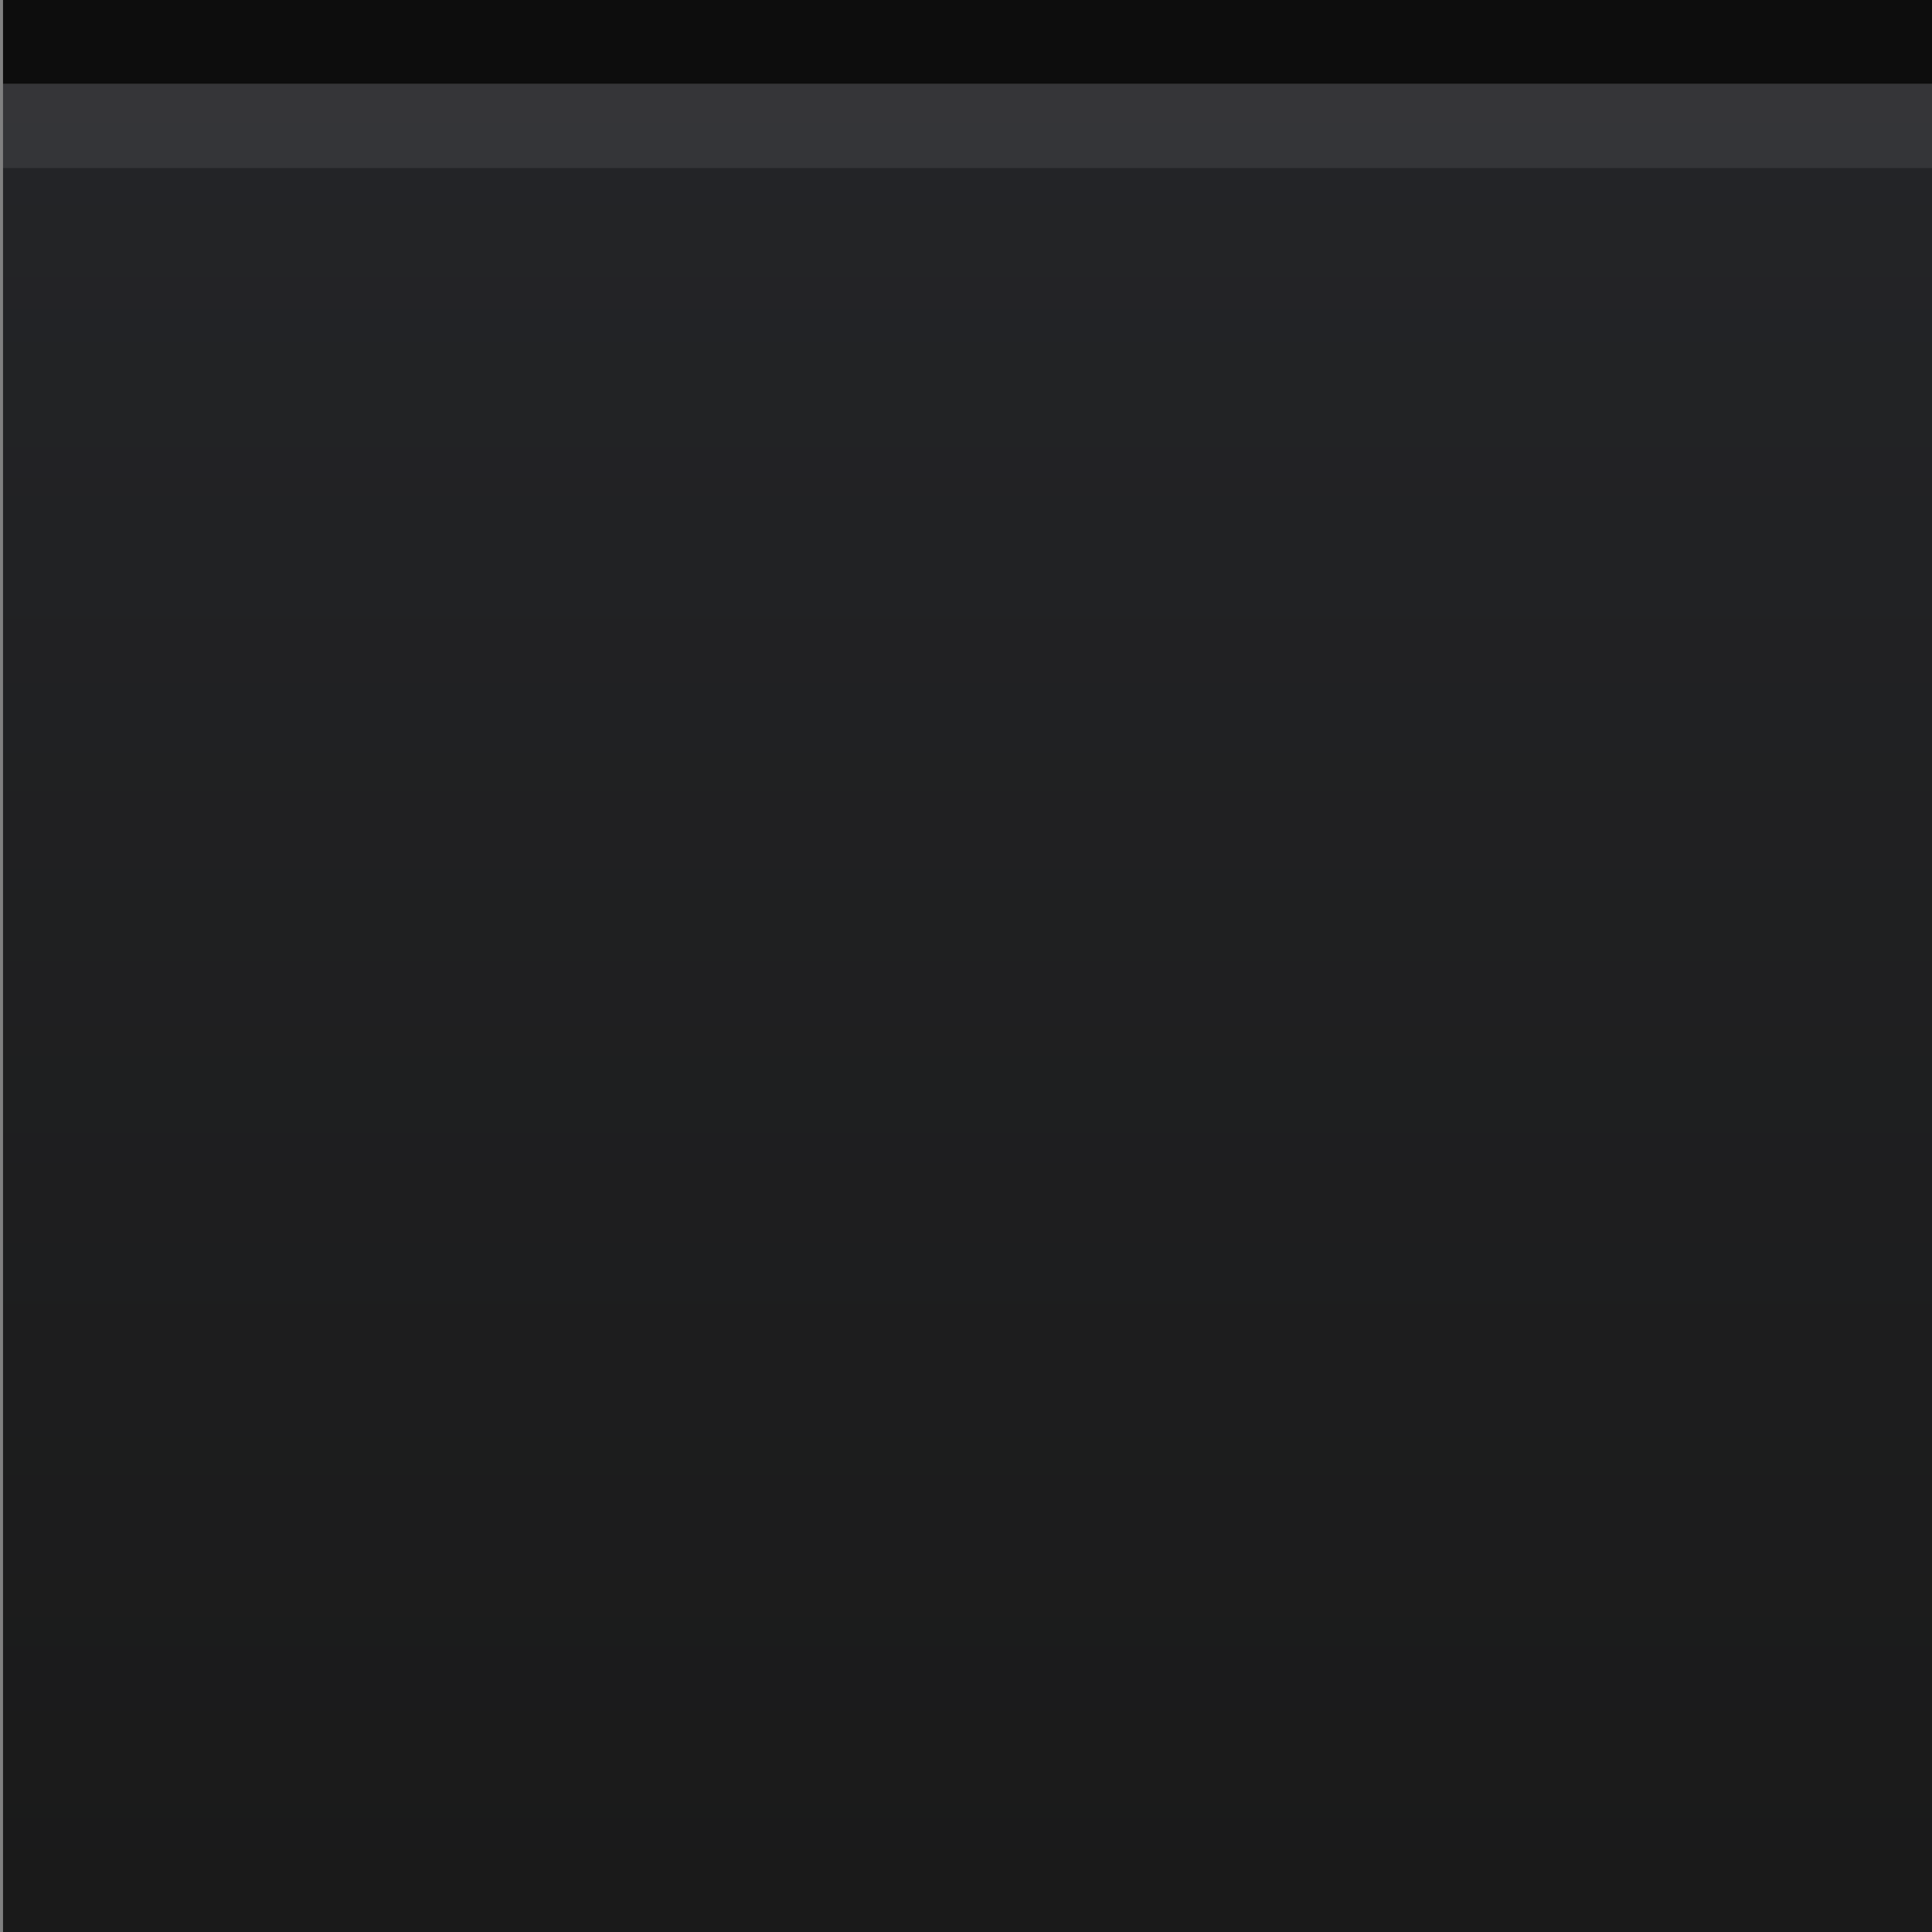 <?xml version="1.0" encoding="UTF-8" standalone="no"?>
<!-- Created with Inkscape (http://www.inkscape.org/) -->

<svg
   xmlns:dc="http://purl.org/dc/elements/1.1/"
   xmlns:cc="http://creativecommons.org/ns#"
   xmlns:rdf="http://www.w3.org/1999/02/22-rdf-syntax-ns#"
   xmlns:svg="http://www.w3.org/2000/svg"
   xmlns="http://www.w3.org/2000/svg"
   xmlns:xlink="http://www.w3.org/1999/xlink"
   xmlns:sodipodi="http://sodipodi.sourceforge.net/DTD/sodipodi-0.dtd"
   xmlns:inkscape="http://www.inkscape.org/namespaces/inkscape"
   width="6.491mm"
   height="6.491mm"
   viewBox="0 0 23 23"
   id="svg4322"
   version="1.1"
   inkscape:version="0.91 r13725"
   sodipodi:docname="panel-bottom.svg">
  <rect x="0" y="0" width="23" height="23" fill="#808080" stroke="none"/>
  <defs
     id="defs4324">
    <linearGradient
       inkscape:collect="always"
       xlink:href="#linearGradient4244"
       id="linearGradient4304"
       gradientUnits="userSpaceOnUse"
       gradientTransform="matrix(1,0,0,0.957,-0.028,42.652)"
       x1="205"
       y1="958"
       x2="205"
       y2="981" />
    <linearGradient
       inkscape:collect="always"
       id="linearGradient4244">
      <stop
         style="stop-color:#191a1d;stop-opacity:1"
         offset="0"
         id="stop4246" />
      <stop
         style="stop-color:#0e0e0e;stop-opacity:1"
         offset="1"
         id="stop4248" />
    </linearGradient>
  </defs>
  <sodipodi:namedview
     id="base"
     pagecolor="#ffffff"
     bordercolor="#666666"
     borderopacity="1.0"
     inkscape:pageopacity="0.0"
     inkscape:pageshadow="2"
     inkscape:zoom="16"
     inkscape:cx="10.636862"
     inkscape:cy="9.934005"
     inkscape:document-units="px"
     inkscape:current-layer="layer1"
     showgrid="true"
     fit-margin-top="0"
     fit-margin-left="0"
     fit-margin-right="0"
     fit-margin-bottom="0"
     inkscape:window-width="1366"
     inkscape:window-height="721"
     inkscape:window-x="0"
     inkscape:window-y="0"
     inkscape:window-maximized="1"
     showguides="false"
     inkscape:snap-bbox="true"
     inkscape:bbox-paths="true"
     inkscape:bbox-nodes="true"
     inkscape:snap-bbox-edge-midpoints="true">
    <inkscape:grid
       type="xygrid"
       id="grid4870"
       originx="-427"
       originy="-551" />
  </sodipodi:namedview>
  <g
     inkscape:label="Ebene 1"
     inkscape:groupmode="layer"
     id="layer1"
     transform="translate(-427,-478.362)">
    <g
       transform="matrix(0.014,0,0,1,425.706,-479.638)"
       id="g4267-3">
      <rect
         y="959"
         x="95"
         height="22"
         width="1688"
         id="rect4155-5"
         style="opacity:0.9;fill:url(#linearGradient4304);fill-opacity:1;stroke:none;stroke-width:1;stroke-linecap:butt;stroke-linejoin:miter;stroke-miterlimit:4;stroke-dasharray:none;stroke-dashoffset:0;stroke-opacity:1" />
      <rect
         y="958"
         x="95"
         height="1"
         width="1688"
         id="rect4155-3-0"
         style="opacity:0.9;fill:#000000;fill-opacity:1;stroke:none;stroke-width:1;stroke-linecap:butt;stroke-linejoin:miter;stroke-miterlimit:4;stroke-dasharray:none;stroke-dashoffset:0;stroke-opacity:1" />
      <rect
         y="959"
         x="95"
         height="1"
         width="1688"
         id="rect4155-3-2-0"
         style="opacity:0.08;fill:#ffffff;fill-opacity:1;stroke:none;stroke-width:1;stroke-linecap:butt;stroke-linejoin:miter;stroke-miterlimit:4;stroke-dasharray:none;stroke-dashoffset:0;stroke-opacity:1" />
    </g>
  </g>
</svg>
